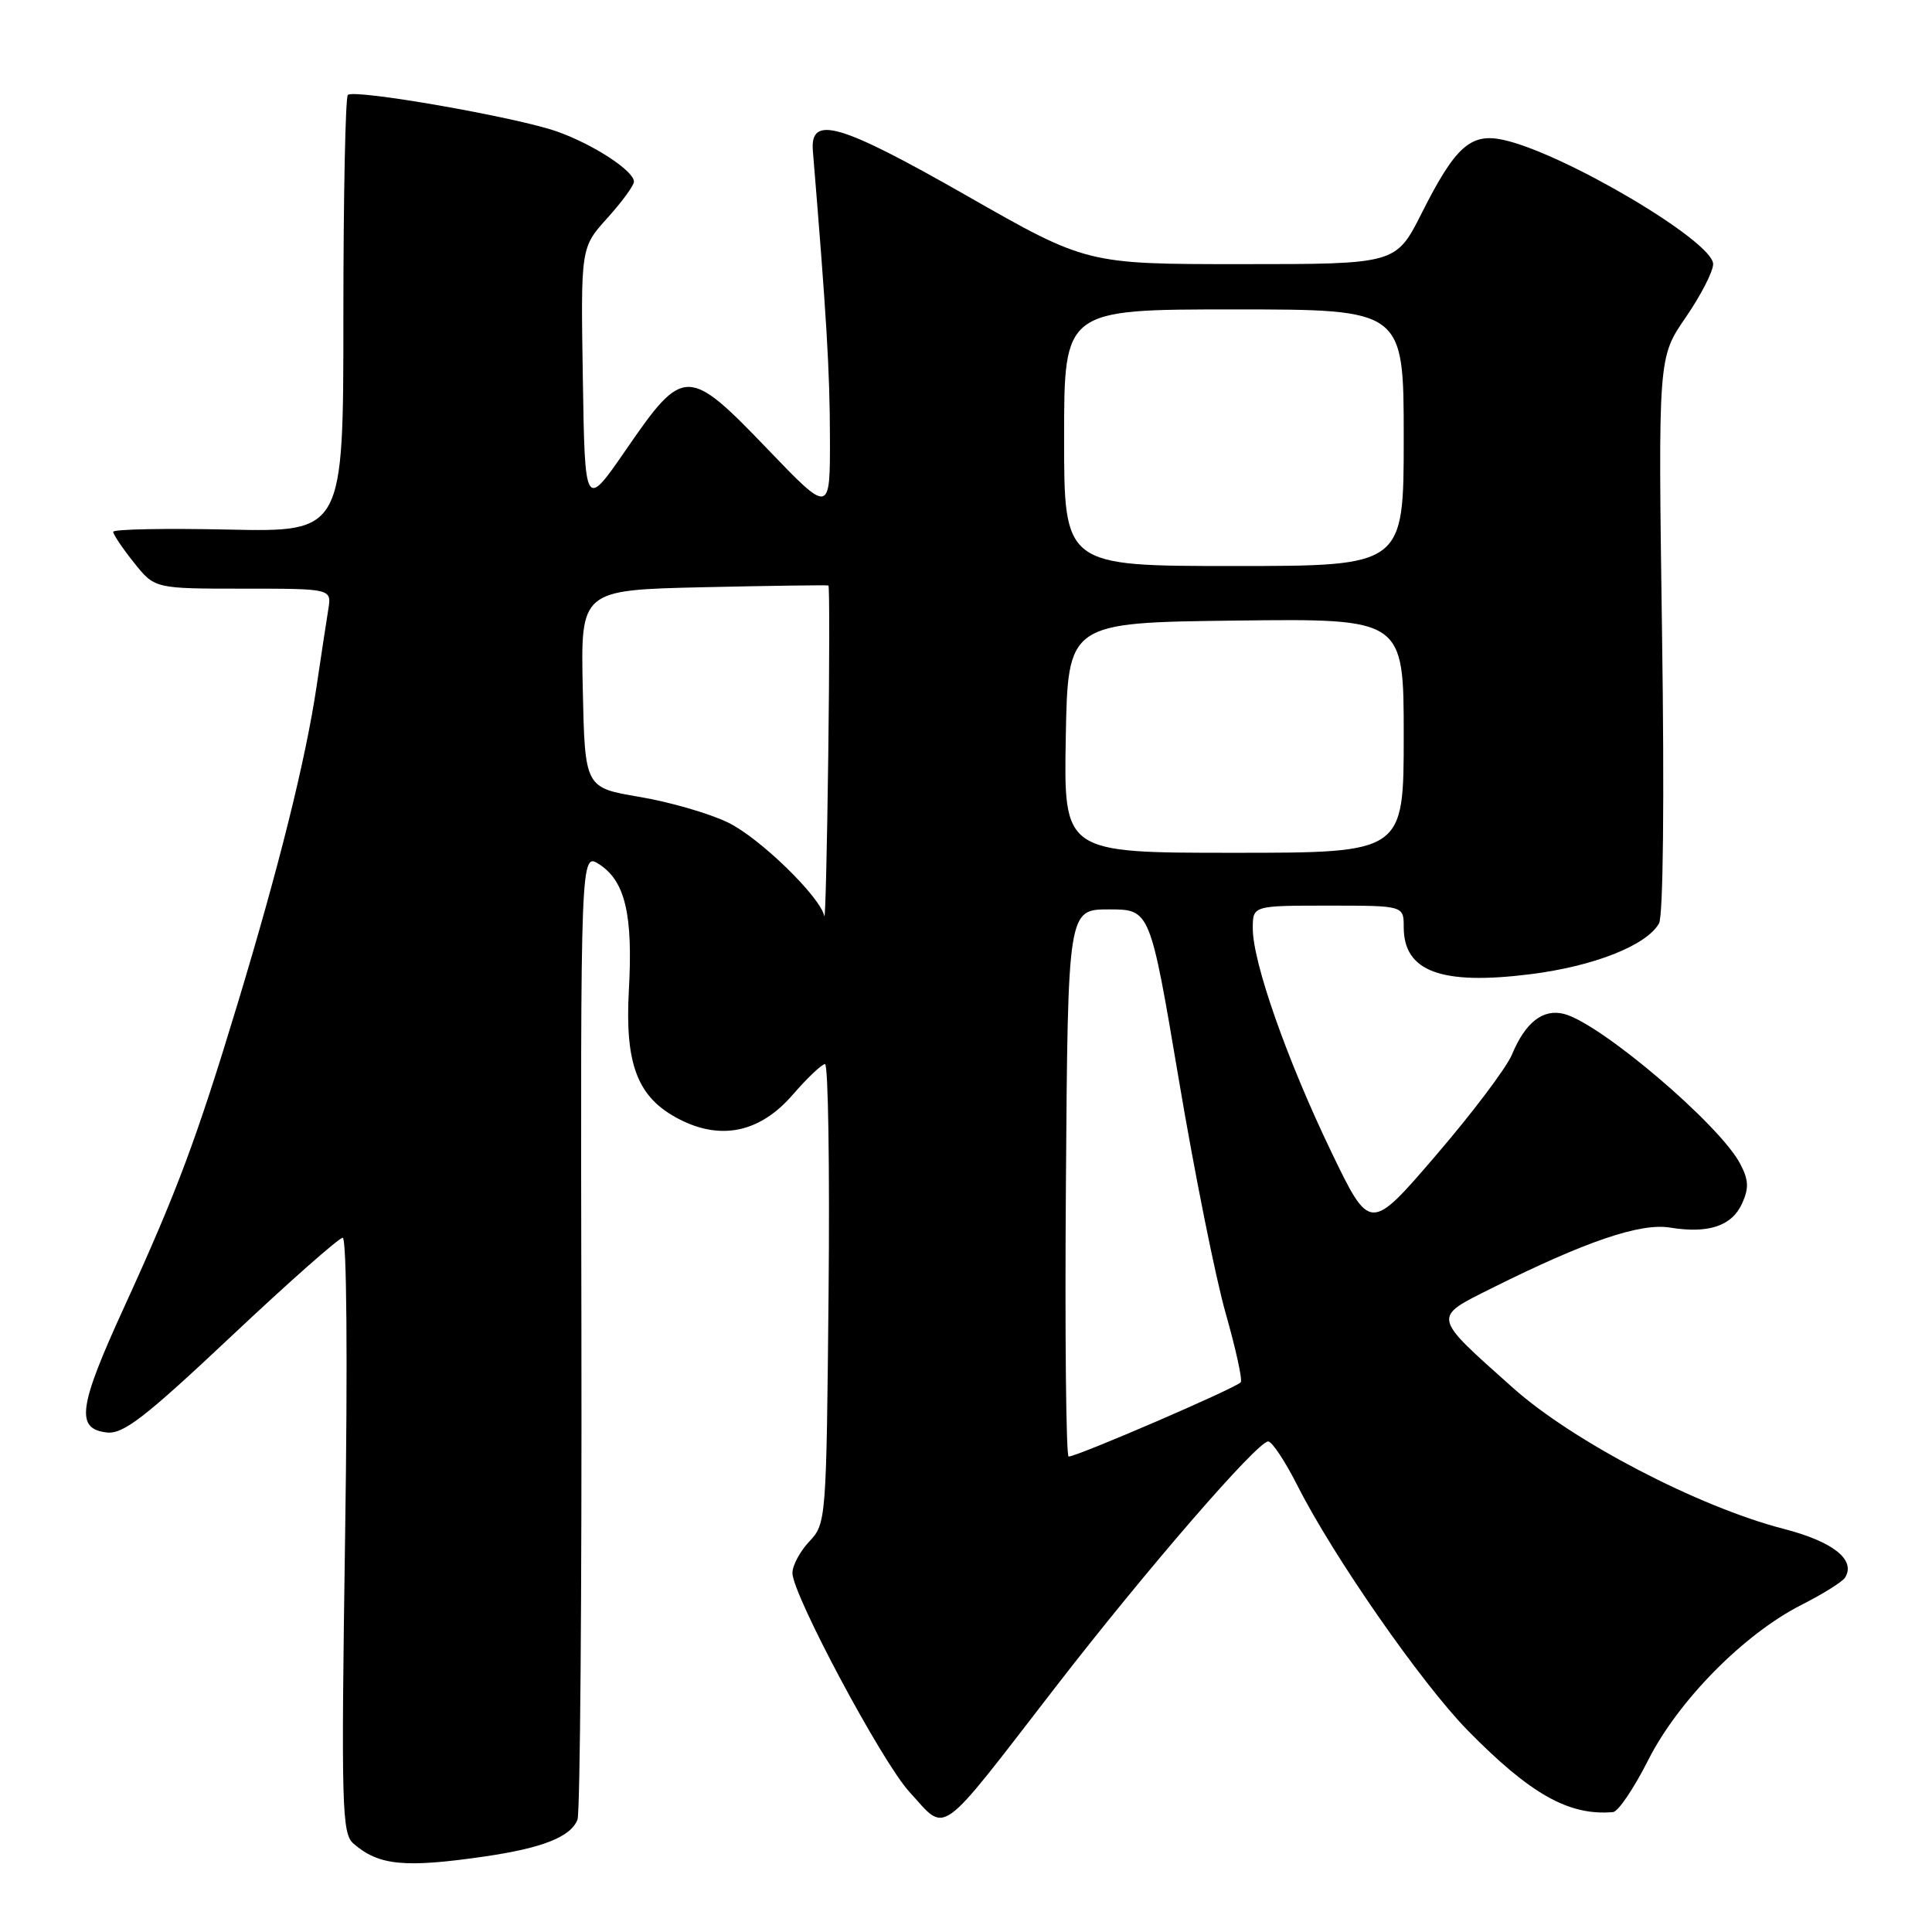 <?xml version="1.0" encoding="UTF-8" standalone="no"?>
<!DOCTYPE svg PUBLIC "-//W3C//DTD SVG 1.1//EN" "http://www.w3.org/Graphics/SVG/1.1/DTD/svg11.dtd" >
<svg xmlns="http://www.w3.org/2000/svg" xmlns:xlink="http://www.w3.org/1999/xlink" version="1.1" viewBox="0 0 256 256">
 <g >
 <path fill="currentColor"
d=" M 64.17 246.00 C 71.88 244.88 75.63 243.40 76.52 241.11 C 76.87 240.23 77.10 211.02 77.04 176.20 C 76.92 112.90 76.92 112.90 79.44 114.55 C 82.84 116.78 83.88 121.21 83.33 131.16 C 82.78 141.08 84.48 145.46 90.00 148.30 C 95.55 151.16 100.71 150.05 105.03 145.07 C 106.97 142.83 108.90 141.00 109.32 141.00 C 109.74 141.00 109.95 154.69 109.79 171.42 C 109.50 201.40 109.47 201.88 107.25 204.24 C 106.01 205.55 105.00 207.44 105.00 208.43 C 105.00 211.27 116.84 233.43 120.48 237.41 C 125.55 242.94 124.01 244.05 139.90 223.50 C 151.91 207.97 166.61 191.00 168.04 191.00 C 168.55 191.00 170.30 193.64 171.93 196.87 C 176.67 206.24 188.32 223.00 194.48 229.29 C 202.78 237.75 207.91 240.63 213.74 240.11 C 214.42 240.05 216.51 236.96 218.38 233.25 C 222.37 225.34 231.09 216.51 238.73 212.64 C 241.55 211.21 244.14 209.59 244.48 209.04 C 245.94 206.68 242.90 204.27 236.30 202.57 C 225.04 199.65 208.47 191.02 200.50 183.92 C 189.66 174.25 189.75 174.65 197.71 170.67 C 210.12 164.48 217.35 162.02 221.28 162.66 C 226.38 163.49 229.47 162.46 230.83 159.48 C 231.76 157.43 231.71 156.35 230.58 154.20 C 227.84 148.99 212.08 135.59 207.24 134.35 C 204.46 133.64 202.12 135.46 200.35 139.72 C 199.61 141.49 195.07 147.51 190.26 153.10 C 181.53 163.27 181.53 163.27 176.37 152.56 C 170.53 140.42 166.00 127.53 166.00 123.03 C 166.00 120.00 166.00 120.00 176.00 120.00 C 186.00 120.00 186.00 120.00 186.00 122.85 C 186.00 128.73 190.94 130.57 202.77 129.09 C 211.21 128.03 218.19 125.27 219.83 122.35 C 220.38 121.35 220.55 105.90 220.23 84.03 C 219.71 47.37 219.71 47.37 223.35 42.08 C 225.36 39.16 227.00 35.97 227.00 34.99 C 227.00 31.98 207.19 20.27 199.18 18.53 C 194.86 17.59 192.82 19.43 188.38 28.25 C 184.97 35.00 184.97 35.00 164.48 35.00 C 143.99 35.00 143.99 35.00 128.08 25.92 C 111.24 16.32 107.31 15.17 107.71 20.00 C 109.52 41.95 109.95 49.11 109.97 57.82 C 110.00 68.15 110.00 68.15 101.68 59.48 C 91.16 48.53 90.56 48.53 83.01 59.50 C 77.50 67.50 77.50 67.50 77.23 50.15 C 76.95 32.80 76.95 32.80 80.48 28.89 C 82.41 26.75 84.00 24.58 84.00 24.07 C 84.00 22.64 78.62 19.13 73.82 17.43 C 68.47 15.53 46.90 11.76 46.09 12.58 C 45.77 12.91 45.50 26.08 45.50 41.84 C 45.50 70.50 45.50 70.50 30.25 70.17 C 21.86 69.99 15.00 70.12 15.00 70.47 C 15.00 70.82 16.24 72.66 17.75 74.55 C 20.50 78.00 20.50 78.00 32.22 78.00 C 43.95 78.00 43.95 78.00 43.50 80.75 C 43.26 82.26 42.55 86.88 41.94 91.00 C 40.49 100.74 36.95 114.94 31.47 133.04 C 26.03 151.00 23.46 157.87 16.43 173.25 C 10.39 186.43 9.99 189.33 14.14 189.81 C 16.33 190.06 19.15 187.88 30.64 177.07 C 38.26 169.89 44.91 164.02 45.41 164.01 C 45.94 164.00 46.08 180.08 45.73 203.41 C 45.20 239.46 45.30 242.95 46.83 244.28 C 50.17 247.19 53.59 247.53 64.17 246.00 Z  M 141.24 156.75 C 141.50 120.50 141.50 120.50 146.95 120.50 C 152.39 120.50 152.39 120.50 156.19 143.00 C 158.27 155.38 161.07 169.32 162.40 173.99 C 163.73 178.66 164.64 182.78 164.41 183.15 C 163.99 183.83 142.75 193.00 141.60 193.00 C 141.26 193.00 141.09 176.69 141.24 156.75 Z  M 109.23 121.39 C 108.70 118.84 100.65 111.01 96.47 108.99 C 93.99 107.78 88.71 106.26 84.73 105.59 C 77.50 104.37 77.50 104.37 77.22 91.27 C 76.94 78.18 76.94 78.18 93.22 77.81 C 102.17 77.61 109.62 77.51 109.77 77.58 C 109.92 77.65 109.91 87.78 109.75 100.10 C 109.59 112.42 109.36 122.00 109.23 121.39 Z  M 141.22 97.75 C 141.50 82.50 141.50 82.50 163.75 82.23 C 186.00 81.96 186.00 81.96 186.00 97.48 C 186.00 113.00 186.00 113.00 163.47 113.00 C 140.95 113.00 140.95 113.00 141.22 97.75 Z  M 141.00 58.00 C 141.00 41.00 141.00 41.00 163.50 41.00 C 186.00 41.00 186.00 41.00 186.00 58.00 C 186.00 75.00 186.00 75.00 163.50 75.00 C 141.00 75.00 141.00 75.00 141.00 58.00 Z "/>
</g>
</svg>
